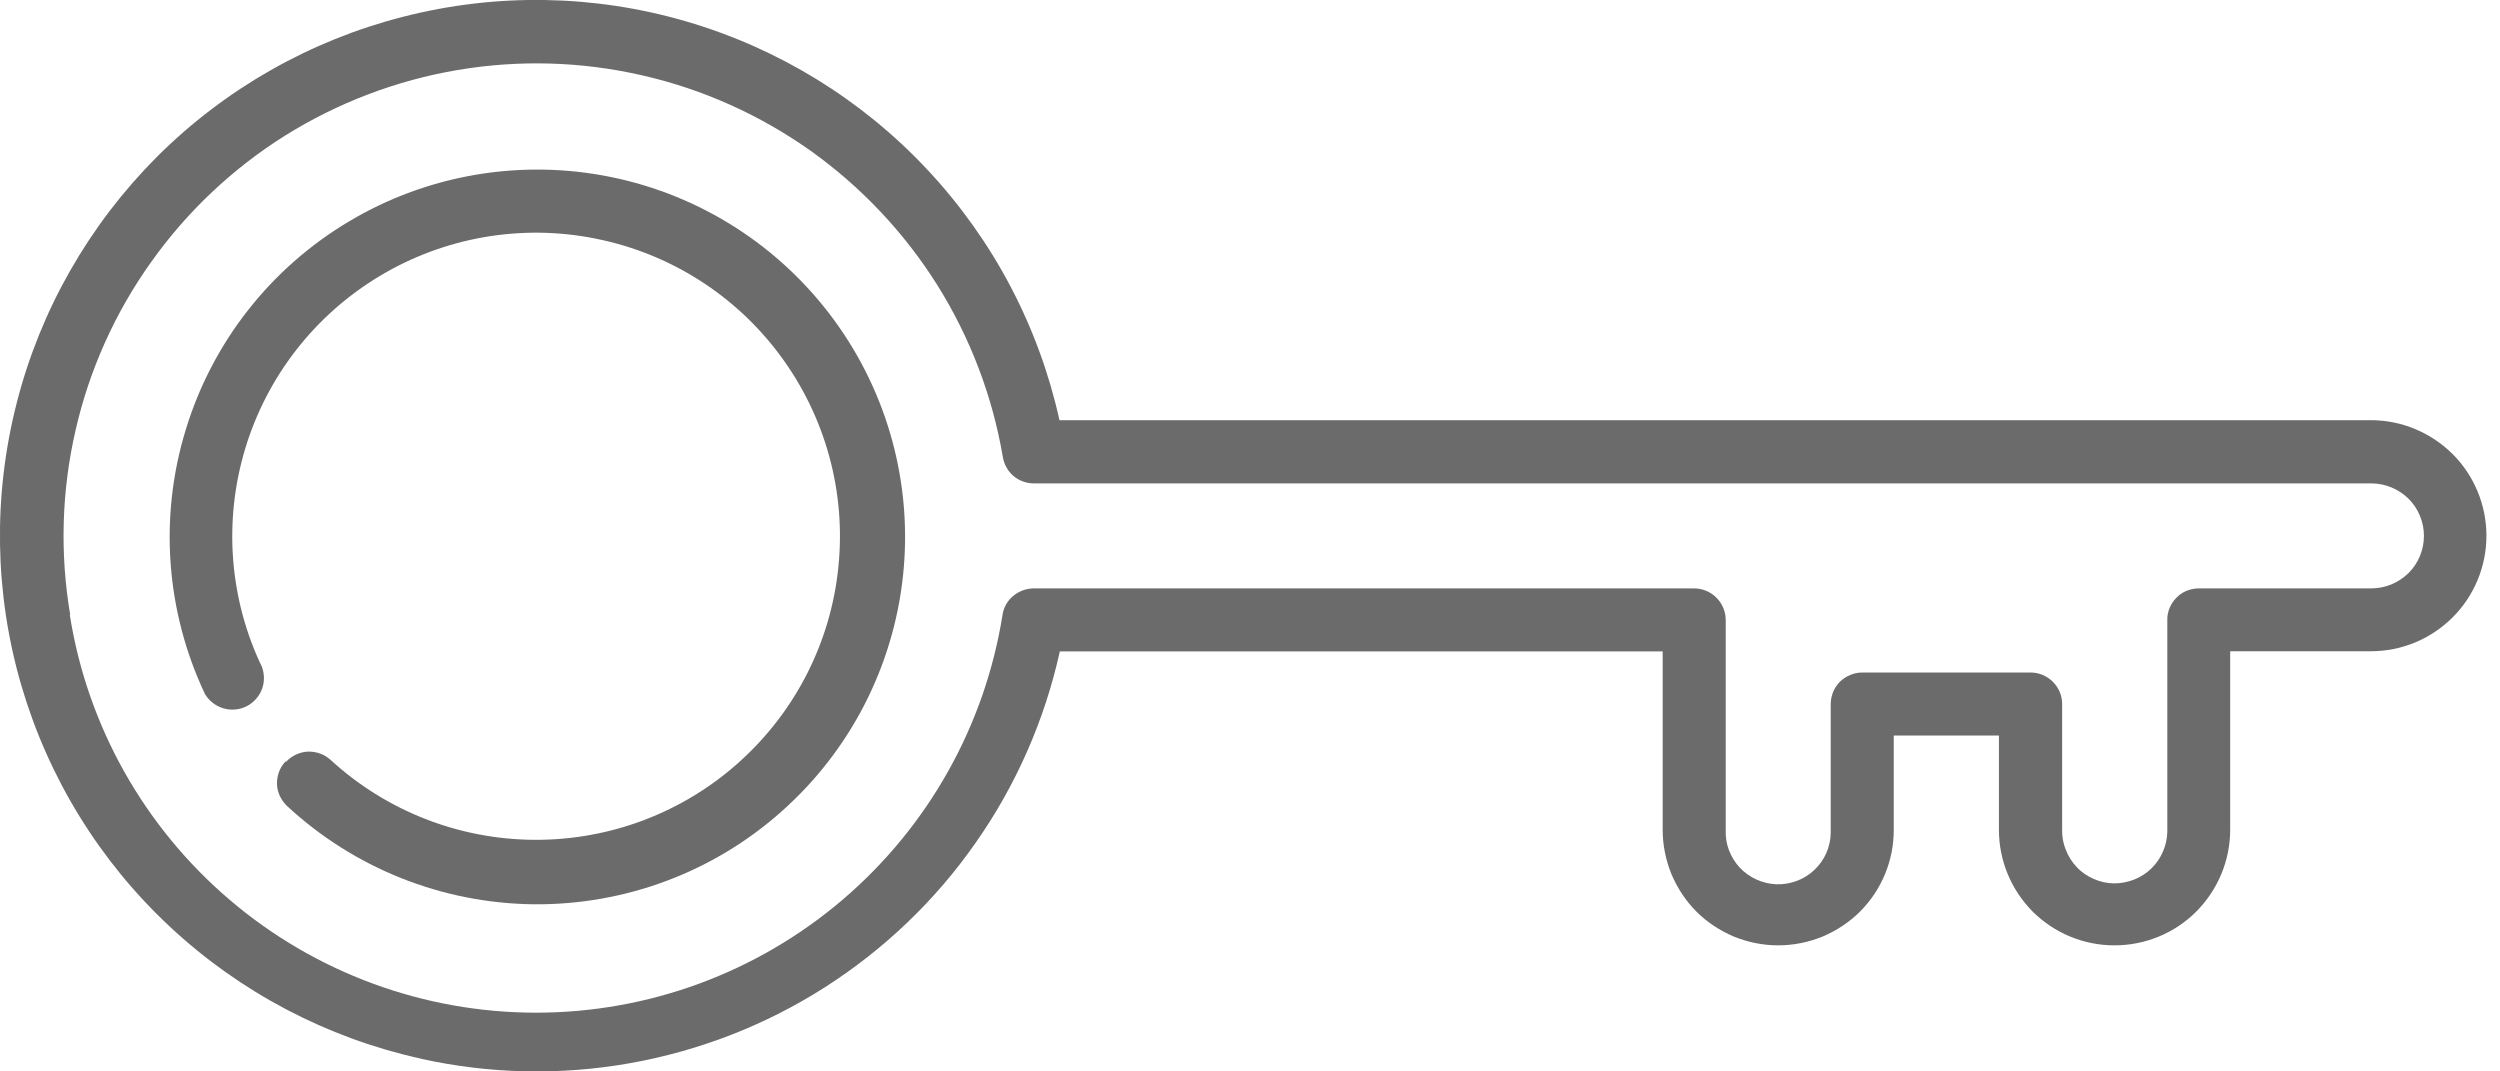 <svg width="14" height="6" viewBox="0 0 14 6" fill="none" xmlns="http://www.w3.org/2000/svg">
<path d="M2.357 5.929C2.741 6.014 3.139 6.023 3.527 5.954C3.916 5.885 4.287 5.741 4.619 5.529C4.951 5.317 5.239 5.042 5.464 4.719C5.69 4.397 5.85 4.033 5.935 3.648H9.311V4.647C9.311 4.732 9.328 4.816 9.36 4.895C9.393 4.973 9.44 5.045 9.5 5.105C9.56 5.165 9.632 5.212 9.71 5.245C9.789 5.277 9.873 5.294 9.958 5.294C10.043 5.294 10.127 5.277 10.206 5.245C10.284 5.212 10.356 5.165 10.416 5.105C10.476 5.045 10.524 4.973 10.556 4.895C10.589 4.816 10.605 4.732 10.605 4.647V4.119H11.194V4.647C11.194 4.819 11.262 4.983 11.383 5.105C11.505 5.226 11.669 5.294 11.841 5.294C12.013 5.294 12.178 5.226 12.299 5.105C12.42 4.983 12.489 4.819 12.489 4.647V3.647H13.277C13.449 3.647 13.613 3.579 13.735 3.457C13.856 3.336 13.924 3.172 13.924 3C13.924 2.829 13.856 2.664 13.735 2.543C13.613 2.422 13.449 2.353 13.277 2.353H5.933C5.817 1.828 5.562 1.344 5.194 0.951C4.827 0.558 4.36 0.271 3.843 0.12C3.327 -0.031 2.779 -0.04 2.257 0.094C1.736 0.227 1.26 0.498 0.879 0.878C0.499 1.259 0.227 1.734 0.094 2.255C-0.04 2.777 -0.031 3.324 0.12 3.84C0.271 4.356 0.558 4.823 0.952 5.19C1.345 5.557 1.83 5.812 2.355 5.928L2.357 5.929ZM0.393 3.442C0.335 3.1 0.345 2.749 0.423 2.41C0.5 2.072 0.644 1.751 0.846 1.468C1.047 1.185 1.302 0.944 1.597 0.759C1.892 0.575 2.22 0.45 2.563 0.392C2.906 0.334 3.257 0.344 3.596 0.422C3.935 0.499 4.255 0.643 4.539 0.844C4.822 1.046 5.063 1.301 5.248 1.595C5.433 1.89 5.558 2.218 5.616 2.56C5.623 2.601 5.644 2.639 5.676 2.666C5.707 2.692 5.748 2.707 5.789 2.707H13.279C13.357 2.707 13.432 2.738 13.488 2.793C13.543 2.848 13.574 2.923 13.574 3.001C13.574 3.079 13.543 3.154 13.488 3.209C13.432 3.264 13.357 3.295 13.279 3.295H12.314C12.29 3.295 12.267 3.3 12.246 3.308C12.224 3.317 12.205 3.33 12.188 3.347C12.172 3.363 12.159 3.383 12.15 3.404C12.141 3.426 12.136 3.449 12.137 3.472V4.647C12.137 4.647 12.137 4.654 12.137 4.658C12.136 4.696 12.128 4.734 12.112 4.77C12.097 4.805 12.075 4.837 12.047 4.864C12.019 4.891 11.986 4.912 11.95 4.926C11.914 4.94 11.876 4.947 11.837 4.947C11.799 4.946 11.76 4.938 11.725 4.922C11.69 4.907 11.657 4.885 11.631 4.857C11.604 4.829 11.583 4.796 11.569 4.76C11.554 4.724 11.547 4.686 11.548 4.647V3.942C11.548 3.895 11.529 3.851 11.496 3.818C11.463 3.785 11.418 3.766 11.371 3.766H10.428C10.405 3.766 10.382 3.771 10.361 3.78C10.339 3.789 10.32 3.802 10.303 3.818C10.287 3.835 10.274 3.854 10.265 3.876C10.257 3.897 10.252 3.92 10.252 3.943V4.649C10.252 4.655 10.252 4.661 10.252 4.667C10.25 4.745 10.217 4.819 10.16 4.872C10.103 4.926 10.027 4.954 9.949 4.952C9.871 4.949 9.797 4.916 9.743 4.859C9.69 4.802 9.661 4.727 9.664 4.649V3.472C9.664 3.425 9.645 3.38 9.612 3.347C9.579 3.314 9.534 3.295 9.487 3.295H5.787C5.745 3.296 5.705 3.311 5.673 3.338C5.641 3.365 5.62 3.402 5.614 3.444C5.515 4.065 5.197 4.63 4.719 5.038C4.24 5.447 3.631 5.671 3.002 5.671C2.373 5.671 1.764 5.447 1.285 5.038C0.807 4.63 0.489 4.065 0.391 3.444L0.393 3.442Z" fill="black" fill-opacity="0.58"/>
<path d="M1.598 4.265C1.566 4.299 1.55 4.345 1.551 4.392C1.553 4.438 1.574 4.482 1.608 4.514C1.983 4.862 2.475 5.058 2.987 5.064C3.5 5.069 3.996 4.884 4.378 4.543C4.761 4.203 5.003 3.732 5.057 3.223C5.111 2.714 4.973 2.204 4.67 1.791C4.367 1.378 3.922 1.093 3.42 0.991C2.918 0.889 2.396 0.977 1.956 1.239C1.515 1.501 1.189 1.917 1.04 2.407C0.89 2.897 0.929 3.424 1.148 3.887C1.171 3.925 1.207 3.953 1.249 3.966C1.291 3.979 1.337 3.976 1.377 3.957C1.417 3.938 1.448 3.905 1.465 3.864C1.482 3.823 1.482 3.777 1.467 3.735C1.284 3.354 1.251 2.918 1.373 2.513C1.495 2.108 1.763 1.764 2.126 1.546C2.489 1.328 2.92 1.253 3.334 1.336C3.749 1.418 4.119 1.652 4.37 1.992C4.622 2.332 4.738 2.754 4.695 3.174C4.653 3.595 4.455 3.984 4.14 4.267C3.826 4.55 3.417 4.705 2.994 4.703C2.571 4.701 2.164 4.542 1.852 4.256C1.817 4.224 1.772 4.208 1.725 4.209C1.678 4.211 1.634 4.232 1.602 4.266L1.598 4.265Z" fill="black" fill-opacity="0.58"/>
</svg>
